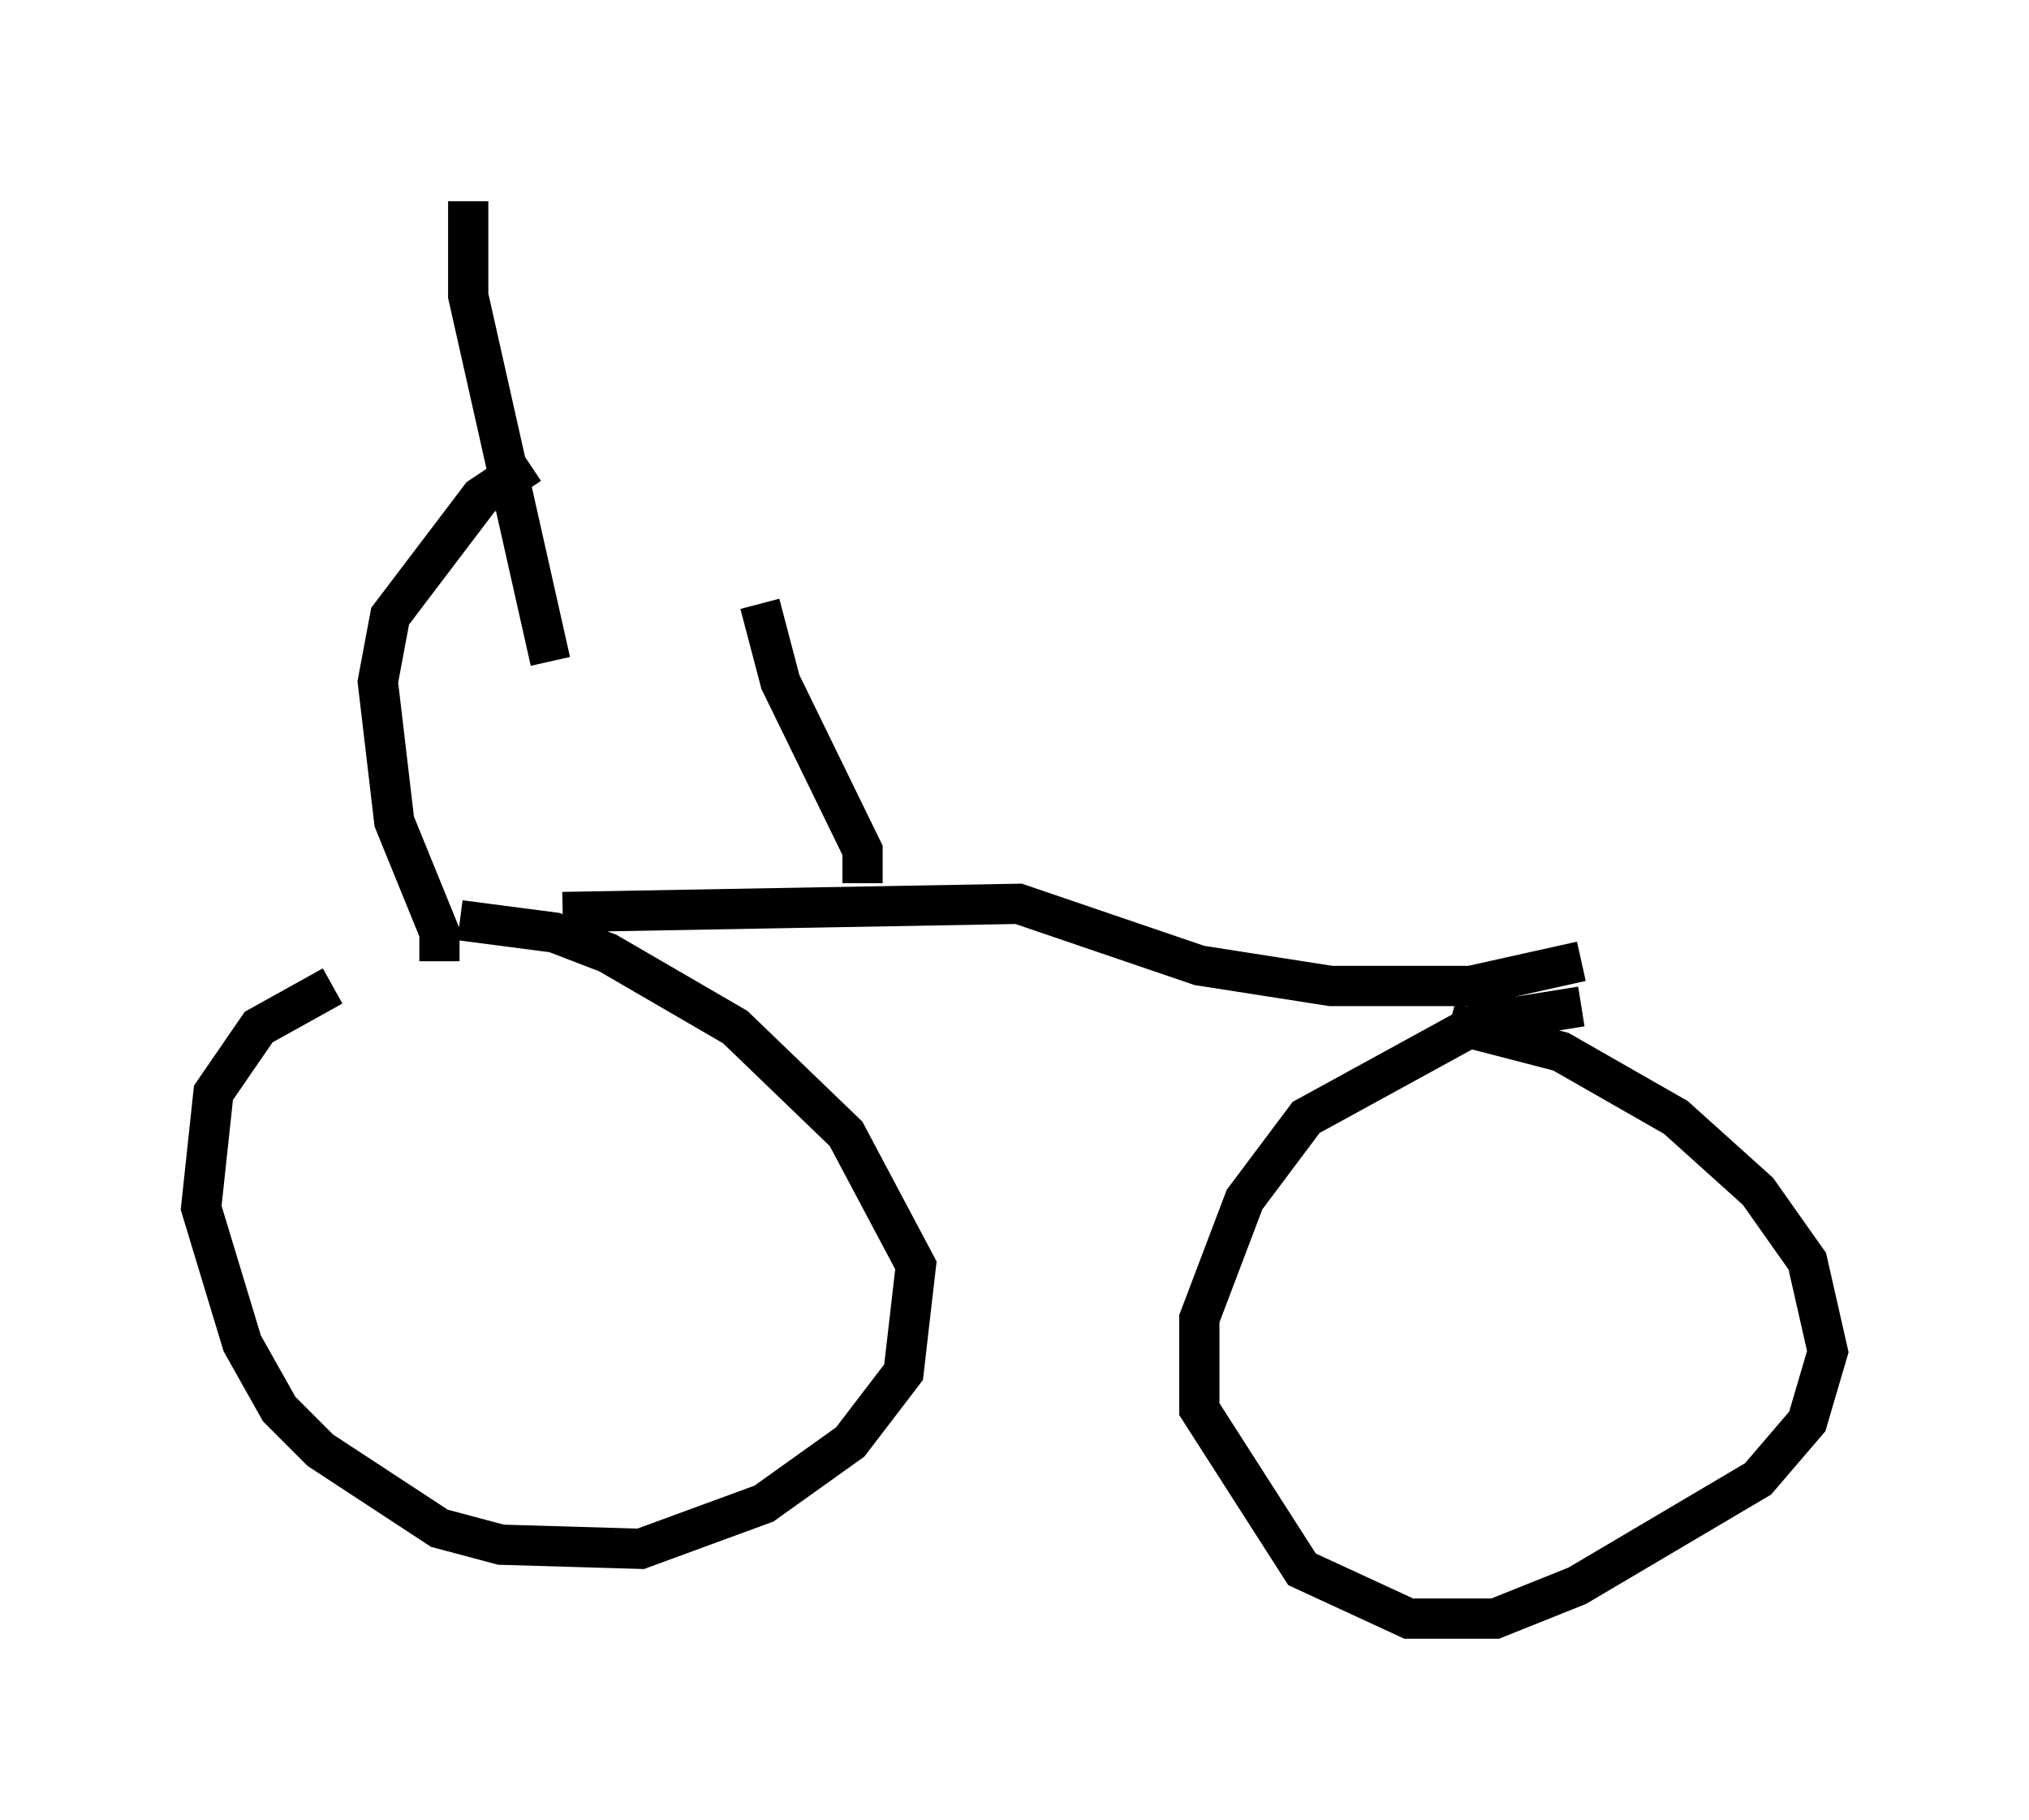 <?xml version="1.0" encoding="utf-8" ?>
<svg baseProfile="full" height="45.219" version="1.1" width="50.425" xmlns="http://www.w3.org/2000/svg" xmlns:ev="http://www.w3.org/2001/xml-events" xmlns:xlink="http://www.w3.org/1999/xlink"><defs /><rect fill="white" height="45.219" width="50.425" x="0" y="0" /><path d="M16.127, 22.456 m-7.861, 2.042 l-1.838, 1.021 -1.123, 1.633 l-0.306, 2.858 1.021, 3.369 l0.919, 1.633 1.021, 1.021 l2.96, 1.94 1.531, 0.408 l3.471, 0.102 3.063, -1.123 l2.144, -1.531 1.327, -1.735 l0.306, -2.654 -1.735, -3.267 l-2.756, -2.654 -3.165, -1.838 l-1.327, -0.51 -2.348, -0.306 m2.552, -0.204 l11.331, -0.204 4.492, 1.531 l3.267, 0.51 3.471, 0.0 l2.756, -0.613 m0.0, 1.123 l-2.552, 0.408 -4.288, 2.348 l-1.531, 2.042 -1.123, 2.96 l0.0, 2.246 2.552, 3.981 l2.654, 1.225 2.144, 0.0 l2.042, -0.817 4.492, -2.654 l1.225, -1.429 0.51, -1.735 l-0.51, -2.246 -1.225, -1.735 l-2.042, -1.838 -2.858, -1.633 l-2.756, -0.715 m-14.598, -3.471 l0.0, -0.817 -2.042, -4.185 l-0.51, -1.94 m-7.963, 8.881 l0.0, -0.715 -1.123, -2.756 l-0.408, -3.471 0.306, -1.633 l2.246, -2.96 1.225, -0.817 m-1.531, -6.533 l0.0, 2.348 2.042, 9.086 " fill="none" stroke="black" stroke-width="1" /></svg>